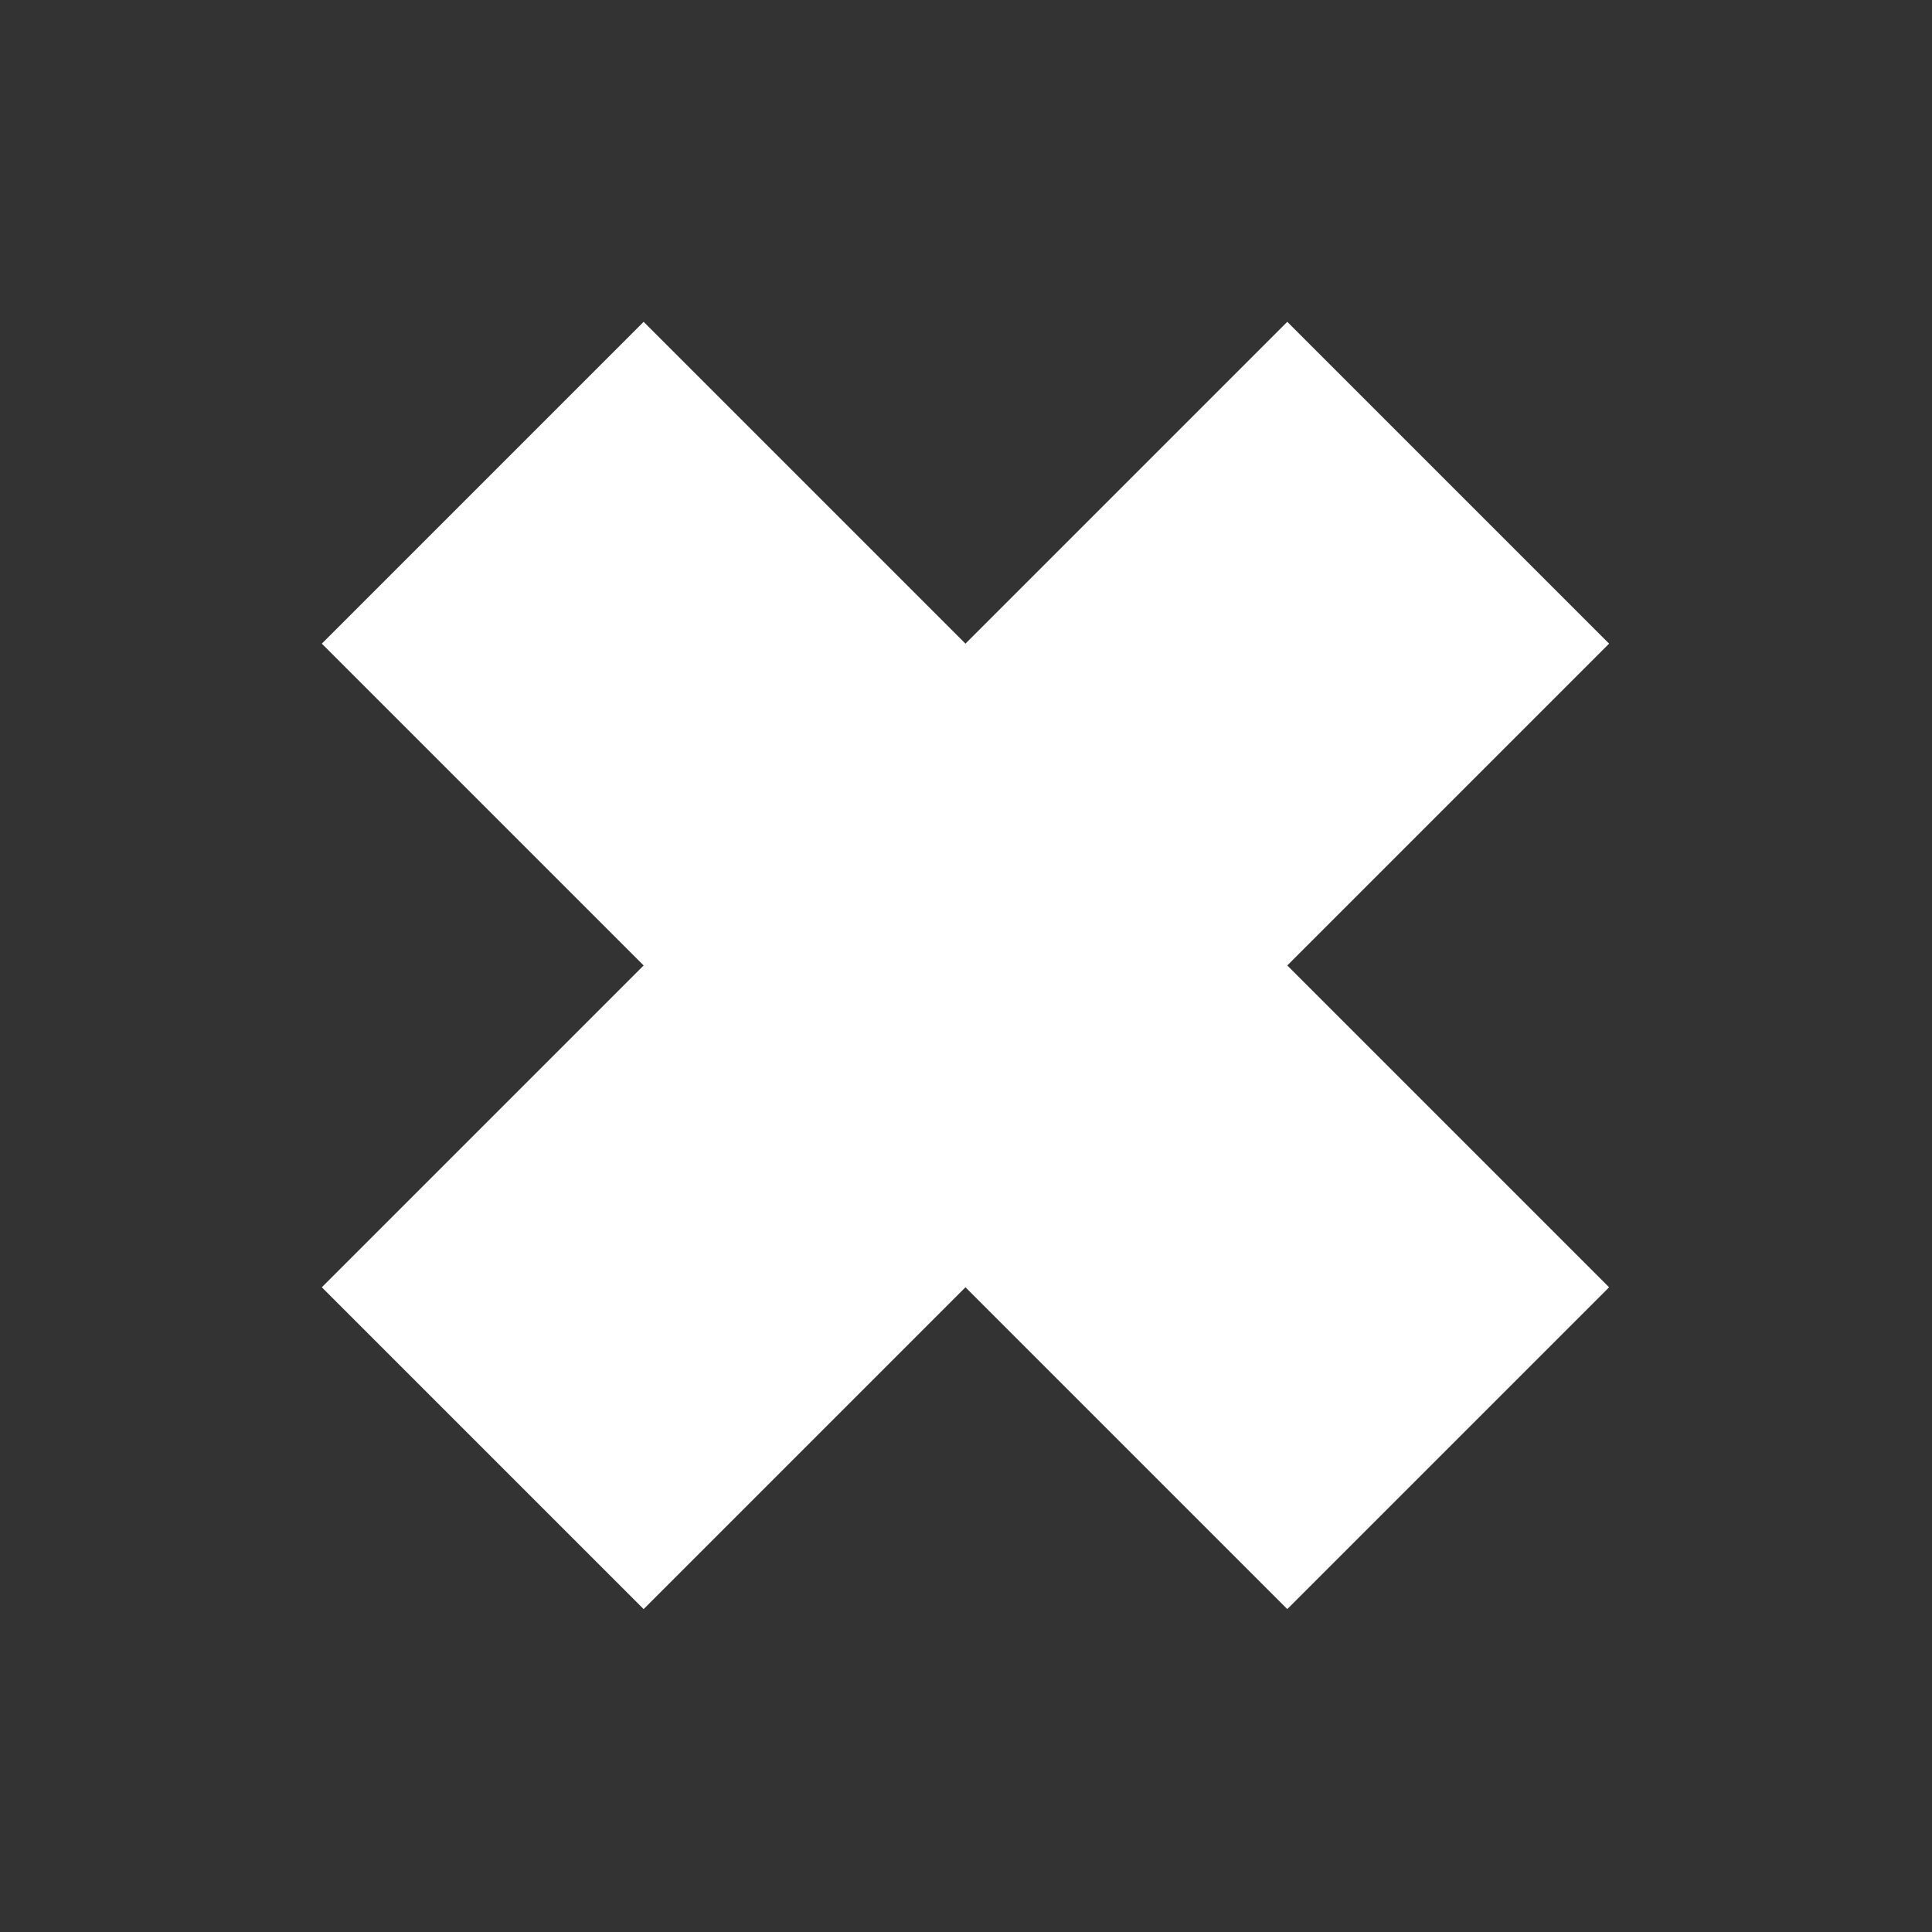<svg width="849" height="849" viewBox="0 0 849 849" fill="none" xmlns="http://www.w3.org/2000/svg">
<rect x="0" y="0" width="849" height="849" fill="#333333" stroke="none"/>
<rect x="141.421" y="565.685" width="600" height="200" transform="rotate(-45 141.421 565.685)" fill="white"/>
<rect x="565.685" y="707.107" width="600" height="200" transform="rotate(-135 565.685 707.107)" fill="white"/>
</svg>
